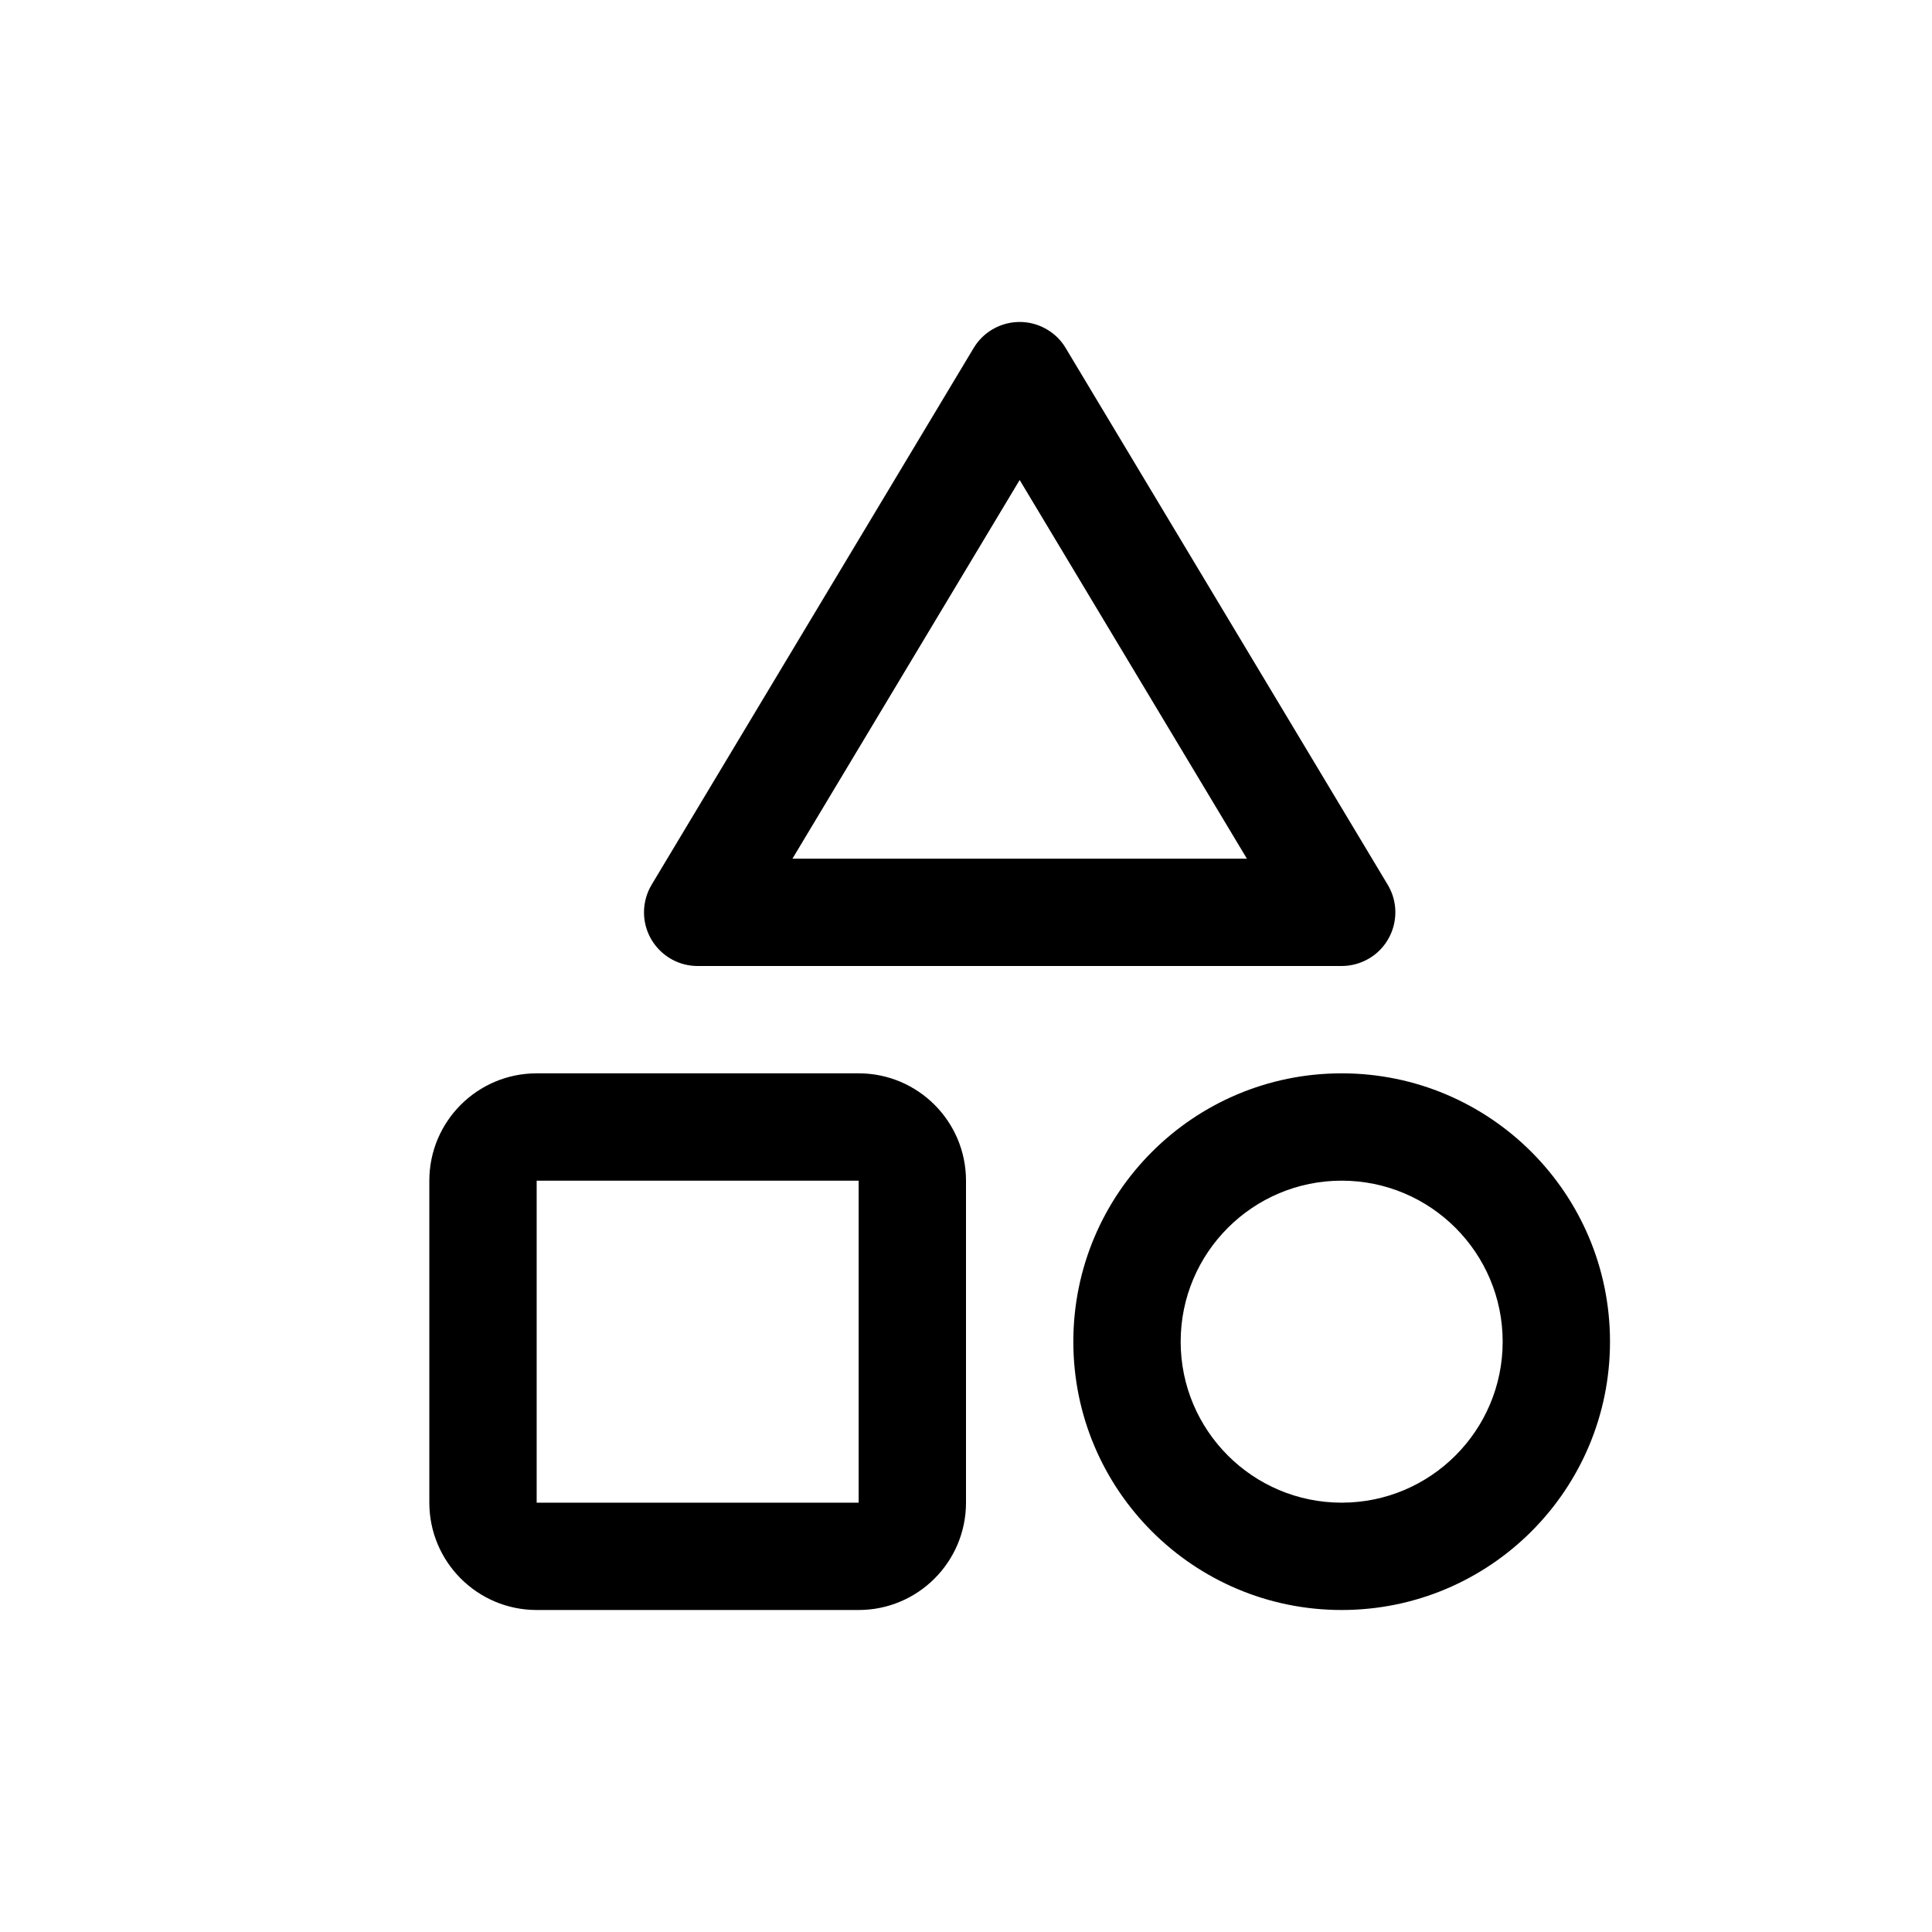 <svg xmlns="http://www.w3.org/2000/svg" width="18" height="18" viewBox="0 0 18 18">
  <path d="M5,10 L8,10 C8.552,10 9,10.448 9,11 L9,14 C9,14.552 8.552,15 8,15 L5,15 C4.448,15 4,14.552 4,14 L4,11 C4,10.448 4.448,10 5,10 Z M5,11 L5,14 L8,14 L8,11 L5,11 Z M12.5,15 C11.119,15 10,13.881 10,12.5 C10,11.119 11.119,10 12.5,10 C13.881,10 15,11.119 15,12.5 C15,13.881 13.881,15 12.5,15 Z M12.5,14 C13.328,14 14,13.328 14,12.5 C14,11.672 13.328,11 12.5,11 C11.672,11 11,11.672 11,12.5 C11,13.328 11.672,14 12.5,14 Z M9.929,3.243 L12.929,8.243 C13.071,8.48 12.994,8.787 12.757,8.929 C12.68,8.975 12.591,9 12.5,9 L6.5,9 C6.224,9 6,8.776 6,8.5 C6,8.409 6.025,8.32 6.071,8.243 L9.071,3.243 C9.213,3.006 9.52,2.929 9.757,3.071 C9.828,3.113 9.887,3.172 9.929,3.243 Z M7.383,8 L11.617,8 L9.5,4.472 L7.383,8 Z"/>
</svg>
